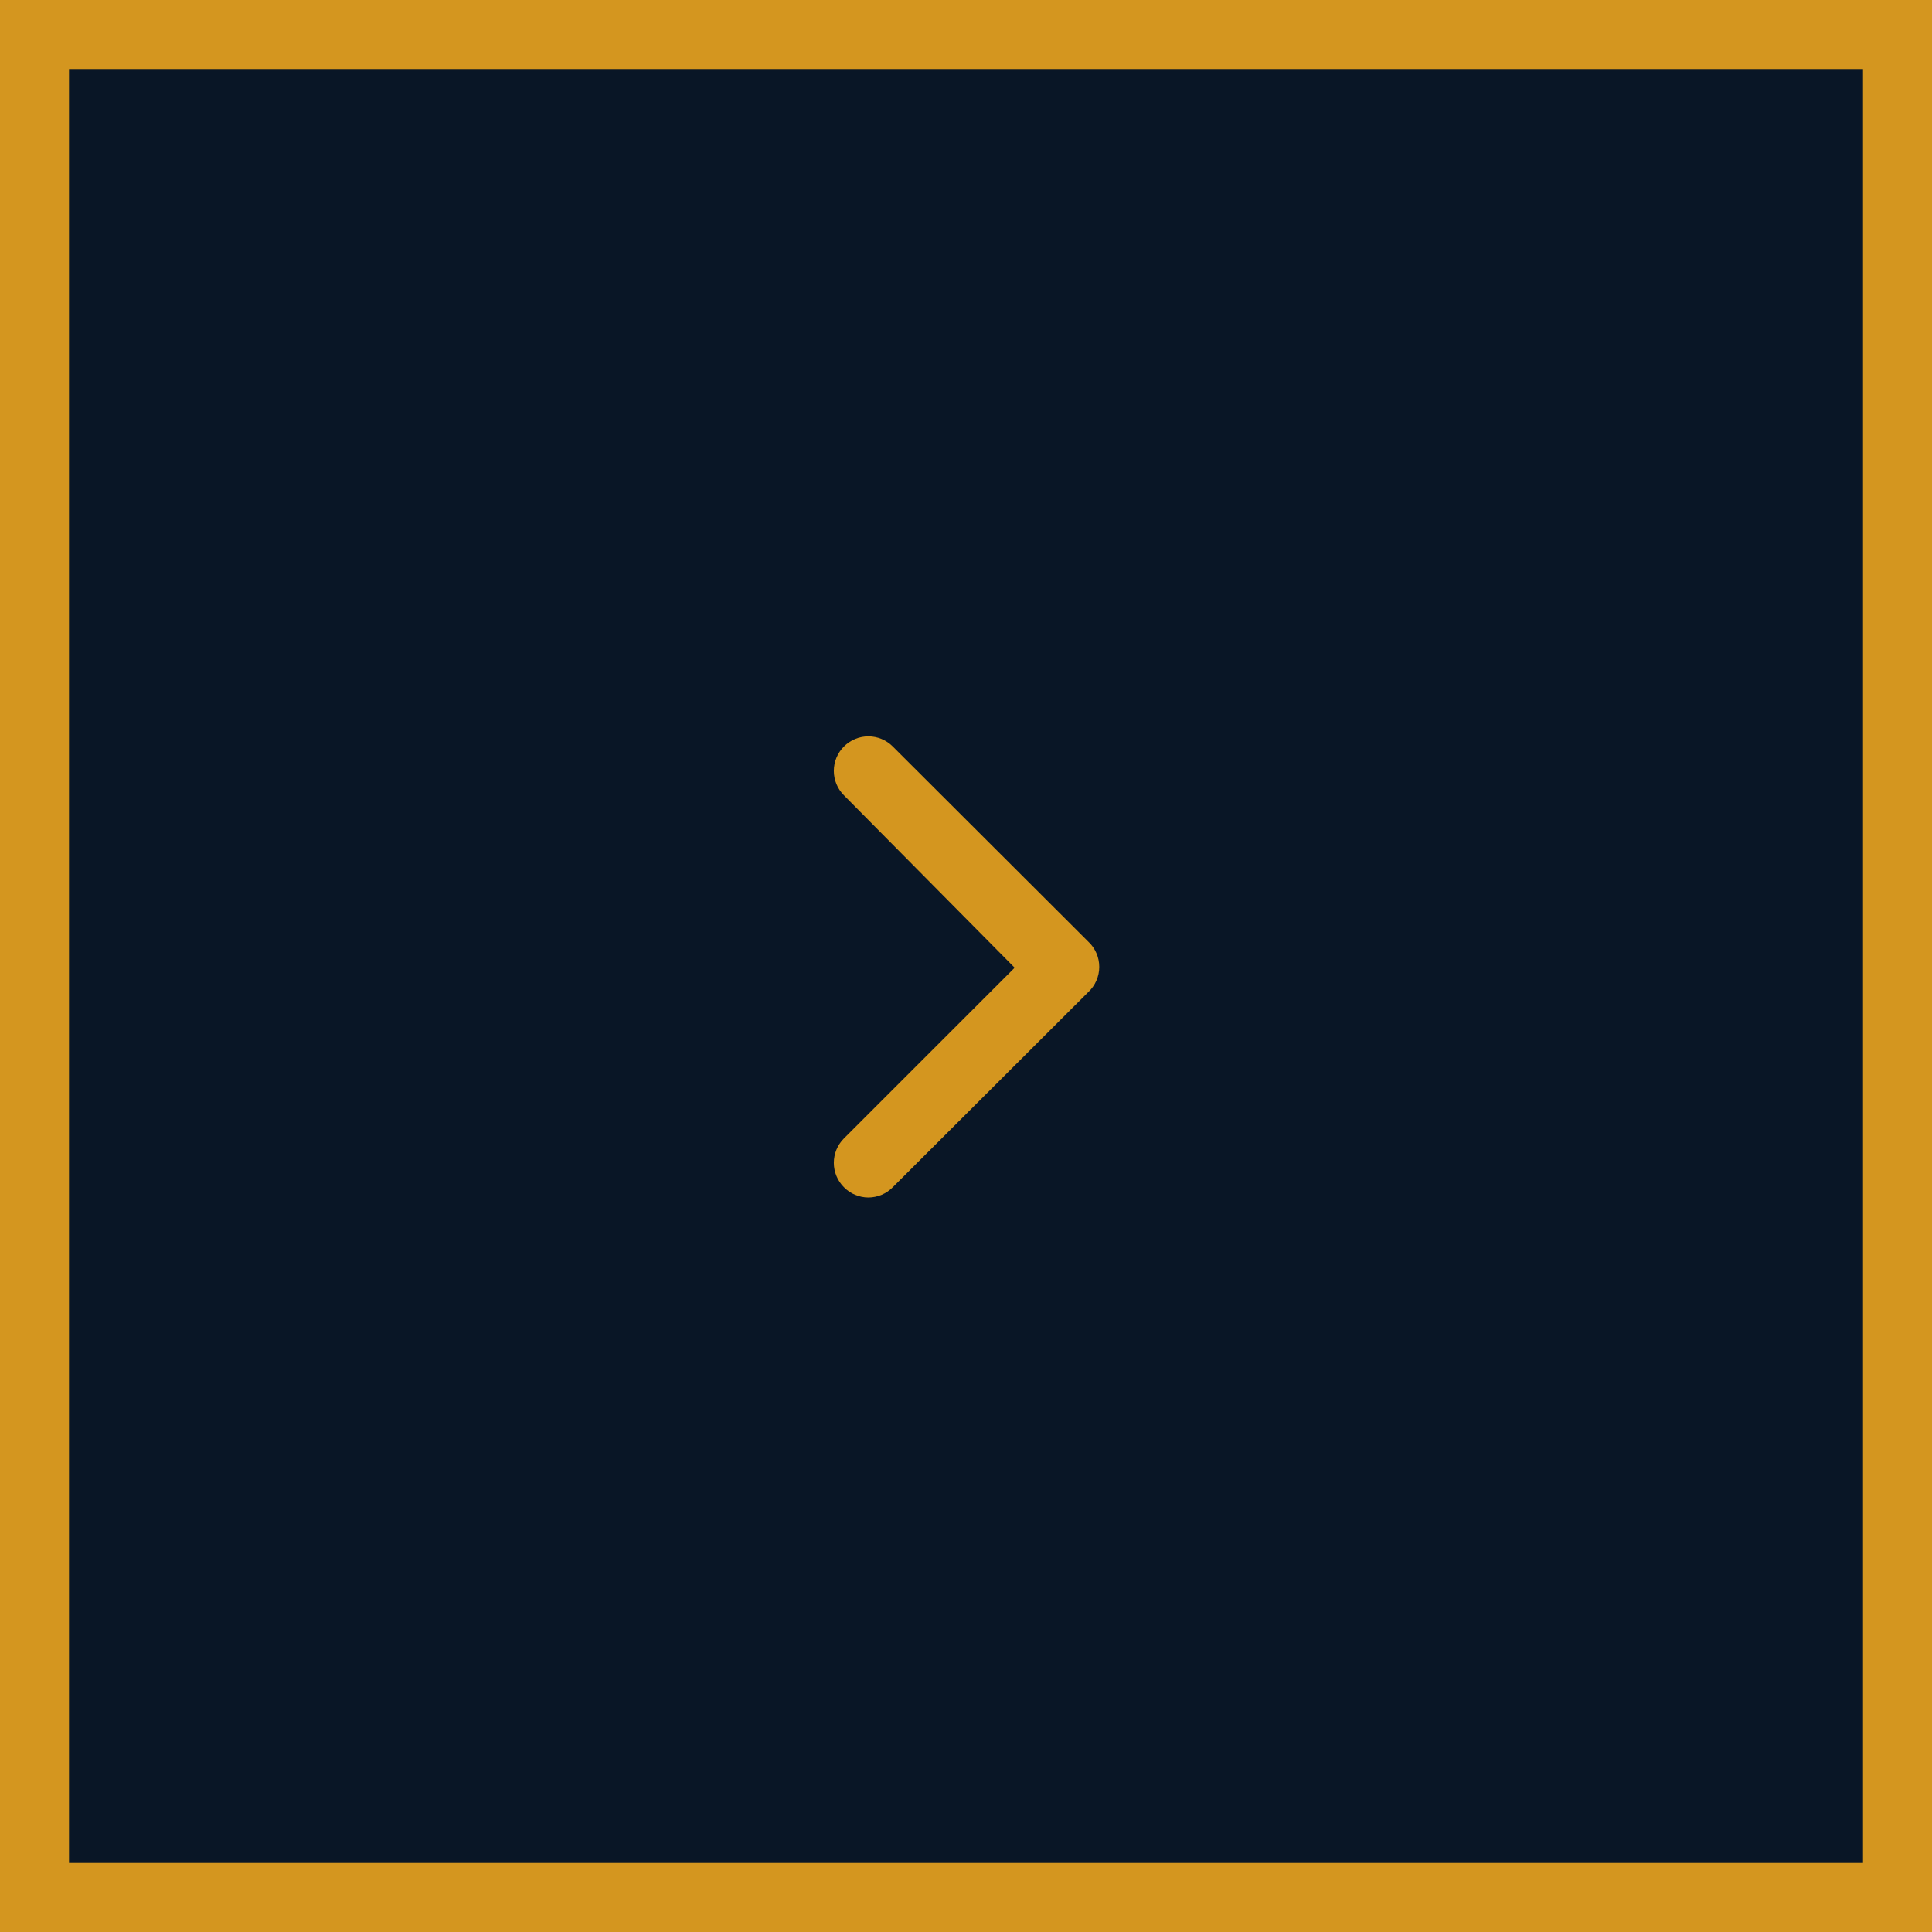 <svg width="56" height="56" viewBox="0 0 56 56" fill="none" xmlns="http://www.w3.org/2000/svg">
<rect x="1" y="1" width="54" height="54" fill="#091626"/>
<path d="M31.54 27.29L25.88 21.64C25.787 21.546 25.677 21.472 25.555 21.421C25.433 21.37 25.302 21.344 25.17 21.344C25.038 21.344 24.907 21.37 24.786 21.421C24.664 21.472 24.553 21.546 24.46 21.64C24.274 21.827 24.169 22.081 24.169 22.345C24.169 22.609 24.274 22.863 24.46 23.05L29.41 28.05L24.46 33C24.274 33.187 24.169 33.441 24.169 33.705C24.169 33.969 24.274 34.223 24.46 34.41C24.553 34.505 24.663 34.58 24.785 34.631C24.907 34.683 25.038 34.709 25.17 34.71C25.302 34.709 25.433 34.683 25.555 34.631C25.677 34.58 25.788 34.505 25.88 34.41L31.54 28.76C31.642 28.666 31.723 28.553 31.778 28.426C31.834 28.3 31.862 28.163 31.862 28.025C31.862 27.887 31.834 27.75 31.778 27.624C31.723 27.497 31.642 27.384 31.54 27.29Z" fill="#D4961F"/>
<rect x="1" y="1" width="54" height="54" stroke="#D4961F" stroke-width="2"/>
</svg>
